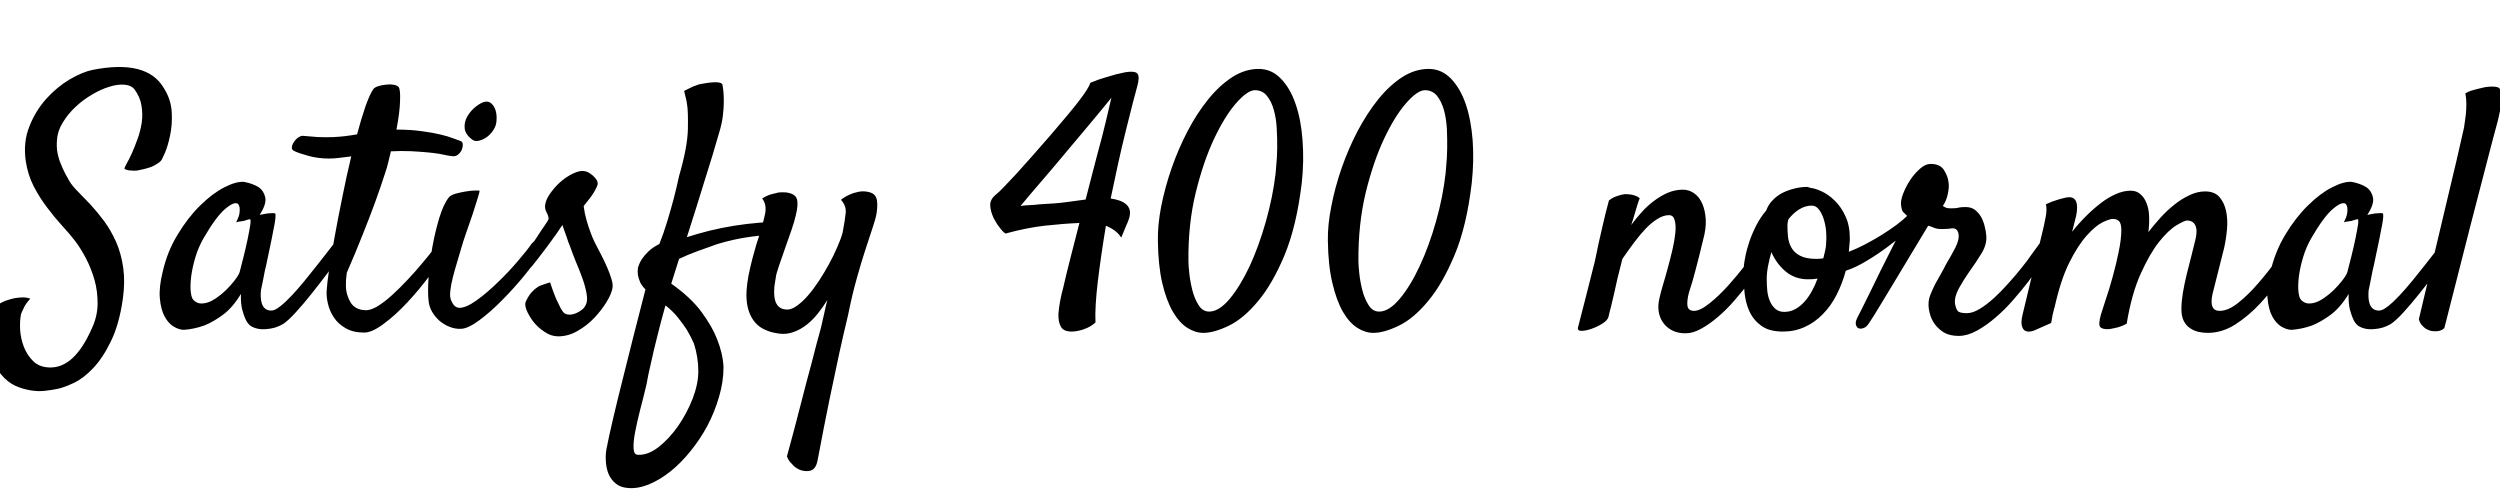 <svg xmlns="http://www.w3.org/2000/svg" xmlns:xlink="http://www.w3.org/1999/xlink" width="172.664" height="34.172"><path fill="black" d="M8.60 11.67L8.60 11.67Q8.58 11.60 8.74 11.31Q8.91 11.02 9.11 10.58Q9.30 10.15 9.50 9.60Q9.70 9.05 9.79 8.46Q9.87 7.88 9.77 7.29Q9.68 6.70 9.28 6.16L9.28 6.16Q9.05 5.88 8.59 5.85Q8.13 5.81 7.56 5.99Q6.98 6.16 6.36 6.53Q5.74 6.89 5.23 7.37Q4.71 7.85 4.35 8.44Q3.98 9.02 3.94 9.63L3.94 9.63Q3.89 10.13 3.97 10.55Q4.05 10.97 4.20 11.32Q4.34 11.67 4.50 11.98Q4.66 12.28 4.80 12.52L4.80 12.52Q4.99 12.84 5.39 13.24Q5.79 13.64 6.26 14.14Q6.73 14.65 7.20 15.28Q7.66 15.91 8.02 16.71Q8.37 17.51 8.51 18.49Q8.65 19.48 8.48 20.67L8.48 20.67Q8.23 22.41 7.66 23.57Q7.10 24.73 6.43 25.43Q5.77 26.13 5.09 26.45Q4.41 26.77 3.96 26.86L3.96 26.86Q3.61 26.93 3.13 26.99Q2.65 27.05 2.12 26.96Q1.59 26.88 1.05 26.64Q0.52 26.39 0.09 25.88L0.09 25.88Q-0.40 25.29-0.68 24.61L-0.68 24.61Q-0.94 24.02-1.07 23.26Q-1.20 22.50-0.94 21.68L-0.94 21.68Q-0.75 21.47-0.54 21.30Q-0.33 21.14-0.12 21.02L-0.12 21.02Q0.12 20.88 0.38 20.77L0.38 20.77Q0.68 20.67 0.98 20.60L0.98 20.60Q1.24 20.55 1.54 20.54Q1.83 20.53 2.09 20.63L2.09 20.63Q1.73 21.02 1.59 21.38L1.59 21.38Q1.50 21.56 1.45 21.70L1.45 21.70Q1.36 22.15 1.39 22.77Q1.43 23.39 1.65 23.96Q1.88 24.54 2.30 24.95Q2.72 25.36 3.42 25.38L3.42 25.38Q5.13 25.43 6.33 22.71L6.33 22.71Q6.73 21.87 6.74 21Q6.75 20.13 6.53 19.34Q6.30 18.54 5.94 17.85Q5.58 17.16 5.20 16.66L5.20 16.66Q4.83 16.17 4.30 15.60Q3.77 15.02 3.26 14.34Q2.74 13.66 2.33 12.87Q1.92 12.07 1.78 11.13L1.78 11.13Q1.59 9.82 2.03 8.73Q2.46 7.64 3.20 6.82Q3.94 6 4.82 5.48Q5.70 4.97 6.38 4.83L6.38 4.83Q10.15 4.08 11.32 6.09L11.32 6.09Q11.81 6.87 11.86 7.73Q11.91 8.60 11.75 9.34Q11.60 10.08 11.38 10.58Q11.16 11.09 11.09 11.13L11.09 11.13Q10.95 11.27 10.64 11.44Q10.34 11.60 9.66 11.74L9.66 11.74Q9.47 11.79 9.28 11.79L9.28 11.79Q9.12 11.79 8.93 11.77Q8.74 11.74 8.60 11.67ZM23.41 17.77L23.41 17.77Q23.09 18.23 22.57 18.93Q22.05 19.62 21.50 20.31Q20.95 21 20.43 21.57Q19.90 22.15 19.55 22.38L19.55 22.38Q19.31 22.52 19.01 22.62Q18.70 22.71 18.39 22.73Q18.07 22.76 17.79 22.70Q17.51 22.64 17.30 22.50L17.30 22.50Q17.09 22.34 16.95 22.03L16.95 22.03Q16.83 21.77 16.72 21.35Q16.62 20.93 16.64 20.30L16.64 20.30Q16.08 21.23 15.40 21.74Q14.72 22.24 14.11 22.48L14.11 22.48Q13.41 22.73 12.70 22.78L12.70 22.78Q12.38 22.78 12 22.56Q11.63 22.34 11.37 21.86Q11.11 21.38 11.04 20.61Q10.97 19.85 11.23 18.80L11.23 18.80Q11.55 17.37 12.27 16.20Q12.98 15.02 13.83 14.19Q14.67 13.36 15.49 12.94Q16.31 12.52 16.85 12.56L16.85 12.56Q17.48 12.68 17.88 12.94L17.88 12.94Q18.21 13.17 18.32 13.63Q18.42 14.09 17.93 14.84L17.93 14.84Q18.26 14.77 18.48 14.74Q18.70 14.72 18.82 14.72L18.82 14.72Q18.96 14.72 19.01 14.74L19.01 14.74Q19.03 14.79 19.03 14.94Q19.03 15.09 18.96 15.49Q18.89 15.89 18.75 16.57Q18.61 17.25 18.38 18.33L18.38 18.33Q18.33 18.54 18.29 18.71Q18.26 18.89 18.22 19.07Q18.19 19.24 18.14 19.48Q18.09 19.71 18.02 20.06L18.02 20.06Q18 20.27 18.01 20.52Q18.02 20.77 18.09 20.98Q18.16 21.19 18.32 21.32Q18.47 21.45 18.75 21.45L18.75 21.45Q18.98 21.45 19.36 21.15Q19.73 20.86 20.16 20.40Q20.58 19.95 21.04 19.39Q21.49 18.84 21.89 18.33Q22.29 17.81 22.61 17.41Q22.92 17.02 23.06 16.83L23.06 16.83Q23.25 16.62 23.44 16.58Q23.63 16.55 23.72 16.69Q23.81 16.83 23.75 17.11Q23.70 17.39 23.41 17.77ZM16.55 18.80L16.55 18.80Q16.66 18.33 16.83 17.70Q16.99 17.06 17.11 16.48Q17.23 15.89 17.29 15.50Q17.34 15.12 17.25 15.14L17.25 15.14Q17.13 15.16 16.99 15.21L16.99 15.21Q16.88 15.26 16.69 15.28Q16.50 15.30 16.31 15.35L16.31 15.35Q16.50 14.98 16.54 14.73Q16.57 14.48 16.55 14.34L16.55 14.34Q16.52 14.18 16.45 14.09L16.45 14.09Q16.20 13.88 15.55 14.43Q14.91 14.98 14.06 16.45L14.06 16.45Q13.71 17.06 13.50 17.75Q13.29 18.45 13.21 19.05Q13.13 19.66 13.17 20.12Q13.22 20.58 13.36 20.72L13.36 20.72Q13.62 20.98 13.95 20.96Q14.27 20.95 14.61 20.78Q14.95 20.60 15.29 20.32Q15.63 20.04 15.90 19.73Q16.17 19.43 16.35 19.17Q16.52 18.91 16.55 18.80ZM30.49 16.50L30.49 16.50Q30.59 16.36 30.74 16.32Q30.89 16.29 30.98 16.36Q31.08 16.43 31.09 16.59Q31.10 16.76 30.96 17.04L30.96 17.04Q30.49 17.93 29.73 18.96Q28.97 19.99 28.13 20.89Q27.28 21.80 26.48 22.38Q25.69 22.97 25.15 22.97L25.15 22.97Q24.38 22.97 23.86 22.66Q23.34 22.36 23.05 21.91Q22.76 21.47 22.64 20.94Q22.52 20.41 22.57 19.97L22.57 19.97Q22.59 19.59 22.73 18.62Q22.88 17.65 23.11 16.37Q23.34 15.09 23.64 13.63Q23.93 12.16 24.26 10.80L24.26 10.80Q23.86 10.85 23.46 10.90Q23.06 10.95 22.73 10.95L22.73 10.95Q21.98 10.95 21.32 10.77Q20.65 10.59 20.32 10.43L20.32 10.43Q20.13 10.34 20.16 10.16Q20.18 9.98 20.30 9.81Q20.41 9.63 20.59 9.50Q20.77 9.38 20.91 9.38L20.91 9.38Q21.35 9.42 21.87 9.46Q22.38 9.49 22.99 9.47L22.99 9.47Q23.44 9.45 23.85 9.40Q24.26 9.35 24.66 9.28L24.66 9.28Q24.96 8.16 25.25 7.32Q25.55 6.49 25.78 6.16L25.78 6.16Q25.85 6.05 26.10 5.96Q26.34 5.88 26.63 5.85Q26.91 5.81 27.16 5.85Q27.42 5.88 27.54 6.02L27.54 6.02Q27.66 6.21 27.63 6.98Q27.61 7.76 27.38 8.95L27.38 8.95Q28.36 8.95 29.12 9.06Q29.88 9.16 30.42 9.29Q30.96 9.42 31.29 9.55Q31.62 9.68 31.78 9.73L31.78 9.73Q31.95 9.77 31.96 9.96Q31.97 10.15 31.89 10.35Q31.80 10.55 31.62 10.69Q31.43 10.83 31.20 10.78L31.20 10.78Q30.96 10.76 30.67 10.69Q30.38 10.62 29.96 10.57Q29.55 10.52 28.99 10.48Q28.43 10.43 27.68 10.43L27.68 10.43Q27.54 10.43 27.36 10.44Q27.19 10.45 27 10.45L27 10.45Q26.91 10.83 26.82 11.19Q26.74 11.55 26.60 11.95L26.60 11.95Q26.30 12.89 25.90 13.99L25.90 13.99Q25.55 14.95 25.05 16.20Q24.56 17.44 23.95 18.84L23.95 18.84Q23.81 19.85 23.99 20.38Q24.16 20.91 24.42 21.14L24.42 21.14Q24.73 21.40 25.17 21.42L25.17 21.42Q25.52 21.47 26.03 21.18Q26.53 20.88 27.07 20.39Q27.61 19.90 28.16 19.31Q28.71 18.73 29.18 18.16Q29.65 17.60 30 17.14Q30.35 16.69 30.49 16.50ZM34.24 8.63L34.24 8.63Q34.17 8.88 33.97 9.13Q33.77 9.38 33.53 9.53Q33.28 9.68 33.02 9.73Q32.77 9.77 32.60 9.63L32.60 9.63Q32.11 9.26 32.09 8.82Q32.06 8.39 32.30 8.00Q32.53 7.62 32.88 7.35Q33.23 7.08 33.49 7.03L33.49 7.03Q33.75 6.98 33.93 7.14Q34.10 7.29 34.20 7.54Q34.29 7.78 34.30 8.09Q34.31 8.39 34.24 8.63ZM31.01 13.62L31.01 13.62Q31.13 13.48 31.45 13.38Q31.78 13.29 32.13 13.23Q32.48 13.17 32.78 13.16Q33.07 13.15 33.12 13.17L33.12 13.17Q33.14 13.20 33 13.66Q32.86 14.13 32.65 14.77Q32.44 15.40 32.20 16.07Q31.97 16.73 31.85 17.16L31.85 17.16Q31.73 17.58 31.57 18.11Q31.41 18.63 31.28 19.14Q31.15 19.64 31.10 20.09Q31.05 20.53 31.17 20.77L31.17 20.77Q31.29 21.05 31.43 21.15Q31.57 21.26 31.73 21.26L31.73 21.26Q32.20 21.26 32.92 20.74Q33.63 20.23 34.37 19.51Q35.11 18.80 35.74 18.06Q36.38 17.32 36.68 16.88L36.68 16.88Q36.87 16.64 37.07 16.57Q37.27 16.50 37.39 16.59Q37.52 16.69 37.54 16.90Q37.55 17.11 37.38 17.39L37.38 17.39Q37.01 18.05 36.28 18.95Q35.55 19.85 34.73 20.68Q33.91 21.52 33.13 22.10Q32.34 22.69 31.85 22.71L31.85 22.71Q31.45 22.73 31.07 22.58Q30.68 22.43 30.36 22.16Q30.05 21.89 29.84 21.53Q29.63 21.16 29.60 20.77L29.60 20.77Q29.53 20.18 29.60 19.16Q29.67 18.14 29.86 17.07Q30.05 16.01 30.34 15.05Q30.63 14.09 31.01 13.62ZM38.98 21.63L38.98 21.63Q39.12 21.73 39.34 21.73Q39.56 21.73 39.79 21.63Q40.01 21.54 40.21 21.38Q40.41 21.21 40.50 20.95L40.50 20.95Q40.59 20.70 40.50 20.21Q40.41 19.73 40.21 19.18Q40.01 18.63 39.77 18.07Q39.54 17.51 39.38 17.04L39.38 17.04Q39.23 16.69 39.14 16.38L39.14 16.38Q39.05 16.13 38.96 15.88Q38.88 15.63 38.84 15.54L38.84 15.54Q38.72 15.73 38.43 16.15Q38.13 16.57 37.79 17.03Q37.45 17.48 37.15 17.87Q36.84 18.26 36.73 18.40L36.73 18.40Q36.54 18.61 36.36 18.64Q36.19 18.68 36.07 18.57Q35.95 18.47 35.94 18.27Q35.93 18.07 36.12 17.79L36.12 17.79Q36.26 17.60 36.54 17.19Q36.82 16.78 37.10 16.35Q37.38 15.91 37.62 15.57Q37.85 15.23 37.88 15.16L37.88 15.16Q37.92 14.98 37.75 14.67Q37.57 14.37 37.69 13.97L37.69 13.97Q37.78 13.64 38.11 13.21Q38.44 12.77 38.88 12.42Q39.33 12.07 39.80 11.89Q40.27 11.72 40.64 11.91L40.64 11.91Q40.95 12.09 41.13 12.32Q41.32 12.54 41.27 12.77L41.27 12.77Q41.23 12.89 41.13 13.08L41.13 13.08Q41.04 13.27 40.85 13.54Q40.66 13.80 40.31 14.23L40.31 14.23Q40.38 14.77 40.51 15.21Q40.64 15.66 40.76 15.98L40.76 15.98Q40.90 16.38 41.06 16.71L41.06 16.71Q41.27 17.13 41.51 17.58Q41.74 18.02 41.93 18.46Q42.12 18.89 42.23 19.27Q42.35 19.64 42.30 19.90L42.30 19.90Q42.23 20.30 41.89 20.86Q41.55 21.42 41.05 21.95Q40.55 22.48 39.90 22.85Q39.26 23.23 38.55 23.23L38.55 23.23Q38.06 23.23 37.61 22.92Q37.15 22.62 36.83 22.21Q36.52 21.80 36.36 21.40Q36.21 21 36.33 20.79L36.33 20.79Q36.47 20.51 36.59 20.34Q36.70 20.18 36.94 19.97L36.94 19.97Q37.03 19.90 37.17 19.80L37.17 19.80Q37.29 19.73 37.50 19.66Q37.71 19.59 37.99 19.50L37.99 19.50Q38.23 20.23 38.41 20.64Q38.60 21.05 38.72 21.28L38.72 21.28Q38.86 21.54 38.98 21.63ZM44.58 19.99L44.58 19.99Q44.32 19.73 44.21 19.49Q44.11 19.24 44.06 19.01L44.06 19.01Q44.02 18.75 44.06 18.49L44.06 18.49Q44.16 18.16 44.34 17.88L44.34 17.88Q44.51 17.63 44.79 17.36Q45.07 17.09 45.54 16.85L45.54 16.85Q45.84 16.10 46.09 15.27Q46.34 14.44 46.52 13.76L46.52 13.76Q46.73 12.96 46.90 12.16L46.90 12.16Q47.48 10.17 47.51 8.92Q47.53 7.66 47.46 7.27L47.46 7.27Q47.44 7.10 47.41 6.94L47.41 6.94Q47.37 6.80 47.33 6.62Q47.30 6.45 47.25 6.28L47.25 6.28Q47.51 6.14 47.71 6.05Q47.91 5.95 48.05 5.91L48.05 5.91Q48.21 5.84 48.35 5.81L48.35 5.81Q48.89 5.70 49.37 5.68Q49.85 5.67 49.90 5.86L49.90 5.86Q49.92 5.98 49.96 6.28Q49.99 6.59 49.99 7.03Q49.99 7.48 49.92 8.03Q49.85 8.58 49.66 9.19L49.66 9.19Q49.50 9.73 49.22 10.69L49.22 10.69Q48.96 11.51 48.54 12.88Q48.12 14.25 47.44 16.38L47.44 16.38Q48.14 16.15 48.98 15.94Q49.83 15.73 50.71 15.59Q51.59 15.45 52.46 15.38Q53.34 15.30 54.09 15.35L54.09 15.35Q54.23 15.35 54.29 15.48Q54.35 15.61 54.29 15.75Q54.23 15.89 54.04 16.02Q53.84 16.15 53.46 16.17L53.46 16.17Q52.99 16.22 52.43 16.28Q51.87 16.34 51.27 16.44Q50.67 16.55 50.09 16.70Q49.50 16.85 48.98 17.06L48.98 17.06Q48.59 17.20 48.19 17.34L48.19 17.34Q47.86 17.46 47.50 17.61Q47.13 17.77 46.90 17.88L46.90 17.88L46.36 19.59Q47.72 20.55 48.46 21.56Q49.20 22.57 49.52 23.41L49.52 23.41Q49.92 24.40 49.97 25.34L49.97 25.34Q49.97 26.37 49.66 27.41Q49.36 28.45 48.86 29.40Q48.35 30.35 47.68 31.17Q47.02 31.99 46.28 32.58Q45.54 33.16 44.78 33.47Q44.02 33.77 43.34 33.70L43.34 33.70Q42.84 33.66 42.52 33.39Q42.19 33.12 42.02 32.71Q41.86 32.30 41.84 31.79Q41.81 31.29 41.93 30.80L41.93 30.80Q42.02 30.30 42.33 28.97L42.33 28.97Q42.59 27.84 43.13 25.70Q43.66 23.55 44.58 19.99ZM45.96 21.09L45.96 21.09Q45.63 22.27 45.39 23.25Q45.14 24.23 44.98 24.98L44.98 24.98Q44.77 25.85 44.65 26.55L44.65 26.55Q44.44 27.45 44.21 28.31Q43.99 29.18 43.86 29.87Q43.73 30.56 43.76 30.98Q43.78 31.41 44.06 31.41L44.06 31.41Q44.74 31.45 45.48 30.88Q46.22 30.30 46.83 29.43Q47.44 28.55 47.84 27.53Q48.23 26.51 48.23 25.64L48.23 25.64Q48.23 24.68 47.93 23.74L47.93 23.74Q47.72 23.25 47.44 22.78L47.44 22.78Q47.18 22.38 46.82 21.93Q46.45 21.47 45.96 21.09ZM58.08 13.80L58.08 13.80Q58.38 13.57 58.68 13.44Q58.97 13.31 59.20 13.27L59.20 13.27Q59.46 13.20 59.72 13.22L59.72 13.22Q60.35 13.27 60.50 13.62Q60.66 13.97 60.54 14.74L60.54 14.74Q60.47 15.14 60.26 15.75Q60.05 16.36 59.77 17.24Q59.48 18.12 59.17 19.24Q58.85 20.37 58.57 21.77L58.57 21.77Q58.29 22.92 57.96 24.42L57.96 24.42Q57.68 25.73 57.29 27.59Q56.91 29.44 56.46 31.83L56.46 31.83Q56.34 32.41 55.96 32.51Q55.57 32.60 55.15 32.41L55.15 32.41Q54.98 32.32 54.84 32.20L54.84 32.20Q54.73 32.09 54.59 31.93Q54.45 31.78 54.35 31.52L54.35 31.52Q54.89 29.55 55.30 27.94Q55.71 26.32 56.04 25.13L56.04 25.13Q56.39 23.74 56.70 22.64L56.70 22.64Q56.81 22.15 56.92 21.67Q57.02 21.19 57.14 20.72L57.14 20.72Q56.84 21.21 56.48 21.66Q56.13 22.10 55.71 22.43Q55.29 22.76 54.81 22.93Q54.33 23.11 53.81 23.04L53.81 23.04Q52.55 22.88 52.02 22.10Q51.49 21.33 51.56 20.09L51.56 20.09Q51.59 19.59 51.70 19.01Q51.82 18.42 51.96 17.88Q52.10 17.34 52.23 16.91Q52.36 16.48 52.43 16.29L52.43 16.29Q52.71 15.40 52.84 14.77Q52.97 14.13 52.64 13.71L52.64 13.71Q52.97 13.50 53.26 13.42Q53.55 13.34 53.79 13.29L53.79 13.29Q54.05 13.27 54.30 13.29L54.30 13.29Q54.94 13.38 55.04 13.76Q55.15 14.13 54.96 14.88L54.96 14.88Q54.87 15.28 54.66 15.90Q54.45 16.52 54.21 17.18Q53.98 17.84 53.79 18.39Q53.60 18.94 53.58 19.17L53.58 19.17Q53.37 20.23 53.55 20.80Q53.74 21.38 54.38 21.38L54.38 21.38Q54.68 21.38 55.05 21.11Q55.43 20.84 55.82 20.39Q56.20 19.95 56.58 19.37Q56.95 18.80 57.27 18.21Q57.59 17.63 57.83 17.06Q58.08 16.50 58.20 16.05L58.20 16.05Q58.36 15.19 58.41 14.70Q58.45 14.20 58.08 13.80ZM73.43 19.88L73.43 19.88Q73.62 19.03 73.92 17.86Q74.23 16.69 74.55 15.40L74.55 15.40Q73.38 15.45 72.14 15.59Q70.90 15.73 69.45 16.13L69.45 16.13Q69.26 16.01 69.12 15.82Q68.98 15.63 68.86 15.47L68.86 15.47Q68.74 15.28 68.63 15.07L68.63 15.07Q68.41 14.60 68.39 14.19Q68.37 13.78 68.77 13.45L68.77 13.45Q68.98 13.29 69.34 12.91Q69.70 12.54 70.20 12Q70.69 11.46 71.29 10.78Q71.88 10.10 72.56 9.33L72.56 9.33Q73.90 7.78 74.55 6.93Q75.21 6.07 75.30 5.72L75.30 5.72Q75.87 5.48 76.31 5.36Q76.76 5.23 77.09 5.13L77.09 5.13L77.72 4.99Q78.40 4.88 78.56 5.09Q78.73 5.30 78.54 5.98L78.54 5.98Q78.45 6.30 78.23 7.14Q78.02 7.97 77.75 9.05Q77.48 10.13 77.21 11.36Q76.95 12.59 76.71 13.71L76.71 13.71Q77.06 13.76 77.34 13.86Q77.63 13.97 77.81 14.14Q78 14.32 78.04 14.59Q78.07 14.86 77.93 15.23L77.93 15.23Q77.88 15.38 77.79 15.56L77.79 15.56Q77.65 15.89 77.44 16.41L77.44 16.41Q77.32 16.22 77.16 16.07Q76.99 15.91 76.80 15.80L76.80 15.80Q76.59 15.68 76.38 15.59L76.38 15.59Q76.03 17.70 75.82 19.45Q75.61 21.21 75.66 22.27L75.66 22.27Q75.38 22.52 75.08 22.65Q74.79 22.78 74.55 22.83L74.55 22.83Q74.27 22.90 74.02 22.90L74.02 22.90Q73.45 22.90 73.27 22.56Q73.08 22.22 73.10 21.68L73.10 21.68Q73.13 21.26 73.22 20.78Q73.31 20.30 73.43 19.88ZM71.81 14.11L71.81 14.11Q72.91 14.06 73.65 13.96Q74.39 13.85 74.98 13.78L74.98 13.78Q75.19 12.96 75.39 12.19Q75.59 11.41 75.77 10.73L75.77 10.73Q76.15 9.35 76.38 8.37Q76.62 7.38 76.76 6.75L76.76 6.75Q76.48 7.10 76.09 7.57Q75.70 8.04 75.26 8.57Q74.81 9.09 74.36 9.64Q73.90 10.20 73.48 10.69L73.48 10.69Q72.68 11.65 71.86 12.60Q71.04 13.55 70.48 14.23L70.48 14.23Q70.73 14.18 71.07 14.17Q71.41 14.16 71.81 14.11ZM86.93 4.76L86.93 4.76Q87.82 4.76 88.46 5.43Q89.11 6.09 89.48 7.18Q89.86 8.27 89.96 9.69Q90.07 11.11 89.91 12.61L89.91 12.61Q89.55 15.63 88.71 17.64Q87.87 19.64 86.87 20.82Q85.88 22.01 84.86 22.50Q83.84 22.99 83.11 22.99L83.11 22.99Q82.55 22.99 82.00 22.64Q81.45 22.29 81 21.52Q80.55 20.74 80.27 19.54Q79.99 18.33 79.97 16.62L79.97 16.62Q79.95 15.54 80.20 14.24Q80.46 12.94 80.92 11.61Q81.38 10.29 82.02 9.06Q82.66 7.83 83.44 6.87Q84.21 5.91 85.10 5.33Q85.99 4.76 86.93 4.76ZM88.10 11.98L88.10 11.98Q88.10 11.86 88.15 11.38Q88.20 10.90 88.21 10.25Q88.22 9.61 88.18 8.91Q88.15 8.20 87.98 7.61Q87.82 7.01 87.50 6.62Q87.19 6.23 86.67 6.23L86.67 6.23Q86.16 6.23 85.37 7.13Q84.59 8.02 83.85 9.59Q83.11 11.16 82.58 13.32Q82.05 15.49 82.08 18.05L82.08 18.05Q82.08 18.30 82.14 18.88Q82.20 19.45 82.35 20.04Q82.50 20.63 82.78 21.07Q83.06 21.52 83.51 21.52L83.51 21.52Q84.19 21.52 84.93 20.64Q85.66 19.76 86.31 18.38Q86.95 16.99 87.43 15.29Q87.91 13.59 88.10 11.98ZM98.67 4.76L98.67 4.76Q99.56 4.76 100.21 5.43Q100.85 6.09 101.23 7.18Q101.60 8.27 101.71 9.69Q101.81 11.11 101.65 12.61L101.65 12.61Q101.30 15.63 100.45 17.64Q99.61 19.64 98.61 20.82Q97.62 22.01 96.60 22.50Q95.58 22.99 94.85 22.99L94.85 22.99Q94.29 22.99 93.74 22.64Q93.19 22.29 92.74 21.52Q92.30 20.74 92.02 19.54Q91.73 18.33 91.71 16.62L91.71 16.62Q91.69 15.54 91.95 14.24Q92.20 12.94 92.66 11.61Q93.12 10.29 93.76 9.06Q94.41 7.83 95.18 6.87Q95.95 5.91 96.84 5.33Q97.73 4.76 98.67 4.76ZM99.84 11.98L99.84 11.98Q99.84 11.86 99.89 11.38Q99.94 10.90 99.95 10.25Q99.96 9.61 99.93 8.91Q99.89 8.20 99.73 7.61Q99.56 7.01 99.25 6.62Q98.93 6.23 98.41 6.23L98.41 6.23Q97.90 6.23 97.11 7.13Q96.33 8.02 95.59 9.59Q94.85 11.16 94.32 13.32Q93.80 15.49 93.82 18.05L93.82 18.05Q93.82 18.30 93.88 18.88Q93.94 19.45 94.09 20.04Q94.24 20.63 94.52 21.07Q94.80 21.52 95.25 21.52L95.25 21.52Q95.93 21.52 96.67 20.64Q97.41 19.76 98.05 18.38Q98.70 16.99 99.18 15.29Q99.66 13.59 99.84 11.98ZM116.41 23.02L116.41 23.02Q115.88 23.02 115.49 22.82Q115.10 22.62 114.87 22.29Q114.63 21.96 114.56 21.53Q114.49 21.09 114.61 20.60L114.61 20.60Q114.68 20.27 114.84 19.72Q115.01 19.17 115.18 18.53Q115.36 17.88 115.51 17.24Q115.66 16.59 115.71 16.07Q115.76 15.54 115.66 15.20Q115.57 14.86 115.27 14.86L115.27 14.86Q114.89 14.86 114.49 15.11Q114.09 15.35 113.68 15.77Q113.27 16.20 112.86 16.75Q112.45 17.30 112.05 17.88L112.05 17.88Q111.84 18.68 111.70 19.28Q111.56 19.88 111.46 20.36Q111.35 20.84 111.26 21.20Q111.16 21.56 111.09 21.89L111.09 21.89Q111.02 22.13 110.67 22.35Q110.32 22.57 109.92 22.71Q109.52 22.85 109.23 22.85Q108.94 22.85 108.98 22.64L108.98 22.64Q109.01 22.50 109.14 22.01Q109.27 21.52 109.44 20.85Q109.62 20.18 109.80 19.43Q109.99 18.68 110.16 18L110.16 18Q110.27 17.46 110.41 16.80L110.41 16.80Q110.53 16.24 110.71 15.49Q110.88 14.74 111.12 13.85L111.12 13.85Q111.28 13.71 111.46 13.63Q111.63 13.55 111.82 13.50L111.82 13.50Q112.01 13.43 112.22 13.41L112.22 13.41Q112.41 13.41 112.59 13.43L112.59 13.43Q112.76 13.45 112.93 13.51Q113.11 13.57 113.25 13.69L113.25 13.69Q113.18 13.85 113.09 14.14Q112.99 14.44 112.90 14.77L112.90 14.77Q112.80 15.14 112.66 15.54L112.66 15.54Q112.97 15.12 113.36 14.68Q113.74 14.25 114.20 13.90Q114.66 13.55 115.17 13.32Q115.69 13.10 116.23 13.10L116.23 13.10Q116.67 13.10 117.02 13.36Q117.38 13.62 117.57 14.07Q117.77 14.53 117.81 15.16Q117.84 15.80 117.63 16.55L117.63 16.55L117.38 17.58Q117.26 18.07 117.08 18.74Q116.91 19.41 116.65 20.20L116.65 20.20Q116.51 20.72 116.54 21.09Q116.58 21.47 117 21.47L117 21.47Q117.42 21.47 118.07 20.95Q118.71 20.44 119.37 19.71Q120.02 18.98 120.61 18.22Q121.20 17.46 121.50 16.99L121.50 16.99Q121.71 16.69 121.90 16.59Q122.09 16.50 122.19 16.57Q122.30 16.64 122.30 16.89Q122.30 17.13 122.11 17.51L122.11 17.51Q121.95 17.84 121.61 18.38Q121.27 18.91 120.80 19.52Q120.33 20.13 119.79 20.75Q119.25 21.38 118.66 21.88Q118.08 22.38 117.50 22.70Q116.93 23.02 116.41 23.02ZM127.48 18.70L127.48 18.70Q127.24 19.59 126.84 20.37Q126.45 21.14 125.89 21.70Q125.34 22.27 124.65 22.58Q123.96 22.90 123.14 22.90L123.14 22.90Q122.18 22.90 121.63 22.49Q121.08 22.08 120.81 21.47Q120.54 20.86 120.48 20.13Q120.42 19.41 120.42 18.77L120.42 18.77Q120.42 18.33 120.53 17.79Q120.63 17.25 120.82 16.69Q121.01 16.13 121.30 15.56Q121.59 15 121.99 14.53L121.99 14.53Q122.13 14.13 122.43 13.83Q122.72 13.52 123.11 13.32Q123.49 13.13 123.94 13.02Q124.38 12.91 124.80 12.91L124.80 12.91Q124.88 12.91 124.93 12.94Q124.99 12.96 125.06 12.98L125.06 12.98Q125.37 13.01 125.82 13.22Q126.28 13.43 126.71 13.85Q127.15 14.27 127.45 14.92Q127.76 15.56 127.76 16.48L127.76 16.48Q127.76 16.66 127.73 16.93Q127.71 17.20 127.69 17.39L127.69 17.39Q128.23 17.18 128.81 16.88Q129.40 16.57 129.95 16.23Q130.50 15.89 130.97 15.54Q131.44 15.19 131.72 14.91L131.72 14.91Q131.95 14.70 132.12 14.67Q132.28 14.65 132.35 14.77Q132.42 14.88 132.38 15.09Q132.33 15.30 132.12 15.56L132.12 15.56Q132 15.70 131.52 16.13Q131.04 16.55 130.38 17.04Q129.73 17.53 128.95 18Q128.18 18.47 127.48 18.70ZM123.52 15.14L123.52 15.14Q123.45 15.35 123.45 15.59L123.45 15.59Q123.45 15.96 123.49 16.37Q123.54 16.78 123.73 17.11Q123.91 17.44 124.32 17.66Q124.73 17.88 125.46 17.88L125.46 17.88Q125.58 17.88 125.70 17.87Q125.81 17.86 125.93 17.84L125.93 17.84Q126 17.53 126.06 17.29Q126.12 17.04 126.12 16.85L126.12 16.85Q126.16 16.41 126.12 15.94Q126.07 15.47 125.94 15.08Q125.81 14.70 125.61 14.45Q125.41 14.20 125.13 14.20L125.13 14.20Q124.69 14.20 124.28 14.45Q123.87 14.70 123.52 15.14ZM122.02 19.27L122.02 19.27Q122.02 19.69 122.06 20.10Q122.11 20.51 122.25 20.82Q122.39 21.14 122.63 21.34Q122.86 21.54 123.23 21.54L123.23 21.54Q123.66 21.54 124.01 21.34Q124.36 21.14 124.64 20.82Q124.92 20.51 125.14 20.10Q125.37 19.69 125.53 19.24L125.53 19.24Q125.37 19.27 125.21 19.28Q125.06 19.29 124.88 19.29L124.88 19.29Q123.98 19.29 123.34 18.76Q122.70 18.23 122.34 17.41L122.34 17.41Q122.20 17.91 122.11 18.38Q122.02 18.84 122.02 19.27ZM129.09 22.31L129.09 22.31Q128.93 22.57 128.73 22.65Q128.53 22.73 128.38 22.68Q128.23 22.62 128.18 22.43Q128.13 22.24 128.27 21.96L128.27 21.96Q128.34 21.82 128.59 21.33Q128.84 20.84 129.18 20.14Q129.52 19.45 129.91 18.64Q130.31 17.84 130.68 17.11Q131.04 16.38 131.34 15.81Q131.65 15.23 131.79 14.98L131.79 14.98Q131.53 14.74 131.44 14.64Q131.34 14.53 131.30 14.18L131.30 14.18Q131.25 13.88 131.44 13.38Q131.63 12.89 131.93 12.43Q132.23 11.98 132.61 11.65Q132.98 11.32 133.34 11.32L133.34 11.32Q133.99 11.32 134.26 11.74Q134.53 12.16 134.58 12.61L134.58 12.61Q134.63 12.91 134.53 13.38Q134.44 13.85 134.18 14.23L134.18 14.23Q134.25 14.27 134.37 14.33Q134.48 14.39 134.74 14.39L134.74 14.39Q135.12 14.39 135.27 14.34Q135.42 14.30 135.75 14.30L135.75 14.30Q136.15 14.30 136.41 14.50Q136.66 14.70 136.83 14.99Q136.99 15.28 137.07 15.62Q137.16 15.96 137.18 16.24L137.18 16.24Q137.25 16.83 136.88 17.46Q136.50 18.09 135.96 18.84L135.96 18.84Q135.63 19.31 135.30 19.90Q134.98 20.48 135.02 20.95L135.02 20.95Q135.07 21.26 135.19 21.45Q135.30 21.63 135.84 21.63L135.84 21.63Q136.24 21.63 136.72 21.34Q137.20 21.05 137.71 20.59Q138.21 20.13 138.70 19.58Q139.20 19.03 139.62 18.50Q140.04 17.98 140.33 17.55Q140.63 17.13 140.77 16.95L140.77 16.95Q140.88 16.76 141.07 16.69Q141.26 16.62 141.40 16.69Q141.54 16.76 141.57 16.97Q141.61 17.18 141.40 17.53L141.40 17.53Q141.26 17.77 140.92 18.28Q140.58 18.80 140.10 19.43Q139.62 20.06 139.03 20.73Q138.45 21.40 137.80 21.95Q137.16 22.50 136.51 22.85Q135.87 23.20 135.28 23.20L135.28 23.20Q134.67 23.20 134.27 22.97Q133.88 22.73 133.63 22.39Q133.38 22.05 133.28 21.64Q133.17 21.23 133.20 20.88L133.20 20.88Q133.22 20.60 133.35 20.29Q133.48 19.97 133.65 19.63Q133.83 19.29 134.03 18.95Q134.23 18.61 134.39 18.28L134.39 18.28Q134.79 17.60 135.04 17.12Q135.28 16.64 135.28 16.31L135.28 16.31Q135.28 16.10 135.19 15.94Q135.09 15.77 134.88 15.77L134.88 15.77Q134.74 15.77 134.68 15.79Q134.63 15.80 134.57 15.80Q134.51 15.80 134.40 15.81Q134.30 15.82 134.09 15.82L134.09 15.82Q133.78 15.82 133.57 15.73Q133.36 15.63 133.17 15.59L133.17 15.59Q133.08 15.75 132.75 16.29Q132.42 16.83 131.99 17.55Q131.55 18.28 131.07 19.08Q130.59 19.88 130.17 20.57Q129.75 21.26 129.46 21.74Q129.16 22.22 129.09 22.31ZM150.66 21.35L150.66 21.35Q150.66 20.86 150.76 20.23Q150.87 19.59 151.03 18.93Q151.20 18.26 151.36 17.63Q151.52 16.99 151.64 16.50L151.64 16.50Q151.78 15.89 151.62 15.56Q151.45 15.23 151.05 15.23L151.05 15.23Q150.87 15.23 150.32 15.56Q149.77 15.89 149.12 16.70Q148.48 17.51 147.86 18.88Q147.23 20.25 146.88 22.36L146.88 22.36Q146.44 22.59 146.04 22.66L146.04 22.66Q145.83 22.71 145.66 22.73L145.66 22.73Q145.20 22.76 145.05 22.58Q144.91 22.41 145.10 21.73L145.10 21.73Q145.20 21.40 145.44 20.67Q145.69 19.95 145.92 19.09Q146.16 18.23 146.33 17.38Q146.51 16.52 146.51 15.89L146.51 15.89Q146.51 15.45 146.36 15.28Q146.20 15.12 145.92 15.12L145.92 15.12Q145.71 15.12 145.22 15.35Q144.73 15.59 144.12 16.27Q143.51 16.95 142.91 18.15Q142.31 19.36 141.89 21.28L141.89 21.28L141.89 21.23Q141.84 21.42 141.80 21.61L141.80 21.61Q141.75 21.77 141.73 21.96Q141.70 22.15 141.66 22.31L141.66 22.31L140.48 22.83Q140.37 22.88 140.19 22.90Q140.02 22.92 139.86 22.84Q139.71 22.76 139.64 22.50Q139.57 22.24 139.69 21.73L139.69 21.73L141.16 15.61Q141.23 15.30 141.28 15.02L141.28 15.02Q141.33 14.77 141.34 14.52Q141.35 14.27 141.30 14.11L141.30 14.11Q141.70 13.92 142.01 13.83Q142.31 13.73 142.50 13.69L142.50 13.69Q142.73 13.62 142.90 13.62L142.90 13.62Q143.65 13.62 143.39 14.91L143.39 14.91Q143.30 15.28 143.11 16.01L143.11 16.01Q143.55 15.45 144.06 14.94Q144.56 14.44 145.08 14.04Q145.59 13.64 146.12 13.41Q146.65 13.17 147.16 13.17L147.16 13.17Q147.56 13.17 147.83 13.41Q148.10 13.64 148.25 14.03Q148.41 14.41 148.43 14.94Q148.45 15.47 148.38 16.03L148.38 16.03Q148.76 15.54 149.21 15.04Q149.67 14.53 150.18 14.13Q150.68 13.73 151.22 13.48Q151.76 13.22 152.30 13.22L152.30 13.22Q152.93 13.22 153.27 13.59Q153.61 13.97 153.74 14.55Q153.87 15.14 153.81 15.82Q153.75 16.50 153.61 17.13L153.61 17.13L152.81 20.30Q152.55 21.47 153.30 21.47L153.30 21.47Q153.89 21.47 154.59 20.91Q155.30 20.34 155.96 19.57Q156.63 18.80 157.22 17.98Q157.80 17.16 158.20 16.66L158.20 16.66Q158.34 16.50 158.50 16.48Q158.65 16.45 158.75 16.54Q158.86 16.62 158.87 16.80Q158.88 16.99 158.74 17.27L158.74 17.27Q158.27 18.09 157.59 19.09Q156.91 20.09 156.11 20.95Q155.30 21.82 154.38 22.41Q153.47 22.99 152.48 22.99L152.48 22.99Q152.16 22.99 151.84 22.92Q151.52 22.85 151.25 22.66Q150.98 22.48 150.82 22.16Q150.66 21.84 150.66 21.35ZM168.98 17.77L168.98 17.77Q168.66 18.23 168.14 18.93Q167.63 19.62 167.07 20.31Q166.52 21 166.00 21.57Q165.47 22.15 165.12 22.38L165.12 22.38Q164.88 22.52 164.58 22.62Q164.27 22.71 163.96 22.73Q163.64 22.76 163.36 22.70Q163.08 22.64 162.87 22.50L162.87 22.50Q162.66 22.34 162.52 22.03L162.52 22.03Q162.40 21.77 162.29 21.35Q162.19 20.93 162.21 20.30L162.21 20.30Q161.65 21.23 160.97 21.74Q160.29 22.24 159.68 22.48L159.68 22.48Q158.98 22.73 158.27 22.78L158.27 22.78Q157.95 22.78 157.57 22.56Q157.20 22.34 156.94 21.86Q156.68 21.38 156.61 20.61Q156.54 19.85 156.80 18.80L156.80 18.80Q157.13 17.37 157.84 16.20Q158.55 15.02 159.40 14.19Q160.24 13.36 161.06 12.94Q161.88 12.52 162.42 12.56L162.42 12.56Q163.05 12.68 163.45 12.94L163.45 12.94Q163.78 13.17 163.89 13.63Q163.99 14.09 163.50 14.84L163.50 14.84Q163.83 14.77 164.05 14.74Q164.27 14.72 164.39 14.72L164.39 14.72Q164.53 14.72 164.58 14.74L164.58 14.74Q164.60 14.79 164.60 14.94Q164.60 15.09 164.53 15.49Q164.46 15.89 164.32 16.57Q164.18 17.25 163.95 18.33L163.95 18.33Q163.90 18.54 163.86 18.71Q163.83 18.89 163.79 19.07Q163.76 19.24 163.71 19.48Q163.66 19.71 163.59 20.06L163.59 20.06Q163.57 20.27 163.58 20.52Q163.59 20.77 163.66 20.98Q163.73 21.19 163.89 21.32Q164.04 21.45 164.32 21.45L164.32 21.45Q164.55 21.45 164.93 21.15Q165.30 20.86 165.73 20.40Q166.15 19.95 166.61 19.39Q167.06 18.84 167.46 18.33Q167.86 17.81 168.18 17.41Q168.49 17.02 168.63 16.83L168.63 16.83Q168.82 16.62 169.01 16.58Q169.20 16.55 169.29 16.69Q169.38 16.83 169.32 17.11Q169.27 17.39 168.98 17.77ZM162.12 18.80L162.12 18.80Q162.23 18.33 162.40 17.70Q162.56 17.06 162.68 16.48Q162.80 15.89 162.86 15.50Q162.91 15.12 162.82 15.14L162.82 15.14Q162.70 15.16 162.56 15.21L162.56 15.21Q162.45 15.26 162.26 15.28Q162.07 15.30 161.88 15.35L161.88 15.35Q162.07 14.98 162.11 14.73Q162.14 14.48 162.12 14.34L162.12 14.34Q162.09 14.18 162.02 14.09L162.02 14.09Q161.77 13.88 161.12 14.43Q160.48 14.98 159.63 16.45L159.63 16.45Q159.28 17.06 159.07 17.75Q158.86 18.45 158.78 19.05Q158.70 19.66 158.74 20.12Q158.79 20.58 158.93 20.72L158.93 20.72Q159.19 20.98 159.52 20.96Q159.84 20.95 160.18 20.78Q160.52 20.60 160.86 20.32Q161.20 20.04 161.47 19.73Q161.74 19.43 161.92 19.17Q162.09 18.91 162.12 18.80ZM167.06 22.05L167.06 22.05Q168.09 17.72 168.71 15.09Q169.34 12.47 169.66 11.09L169.66 11.09Q170.04 9.45 170.18 8.81L170.18 8.81Q170.25 8.37 170.30 7.95L170.30 7.95Q170.34 7.57 170.34 7.17Q170.34 6.77 170.27 6.45L170.27 6.45Q170.46 6.33 170.68 6.26Q170.91 6.19 171.12 6.14L171.12 6.14Q171.38 6.07 171.63 6.02L171.63 6.02Q171.89 5.98 172.10 5.98L172.10 5.98Q172.29 5.98 172.45 6.01Q172.62 6.05 172.66 6.16L172.66 6.16Q172.80 6.28 172.79 6.63Q172.78 6.98 172.73 7.36L172.73 7.36Q172.64 7.80 172.52 8.32L172.52 8.32Q172.24 9.33 171.75 11.23L171.75 11.23Q171.33 12.84 170.61 15.63Q169.90 18.42 168.82 22.66L168.82 22.66Q168.70 22.78 168.54 22.83Q168.38 22.88 168.23 22.88L168.23 22.88Q168.07 22.88 167.88 22.85L167.88 22.85Q167.72 22.80 167.55 22.71L167.55 22.71Q167.41 22.62 167.27 22.46Q167.13 22.31 167.06 22.05Z"/></svg>